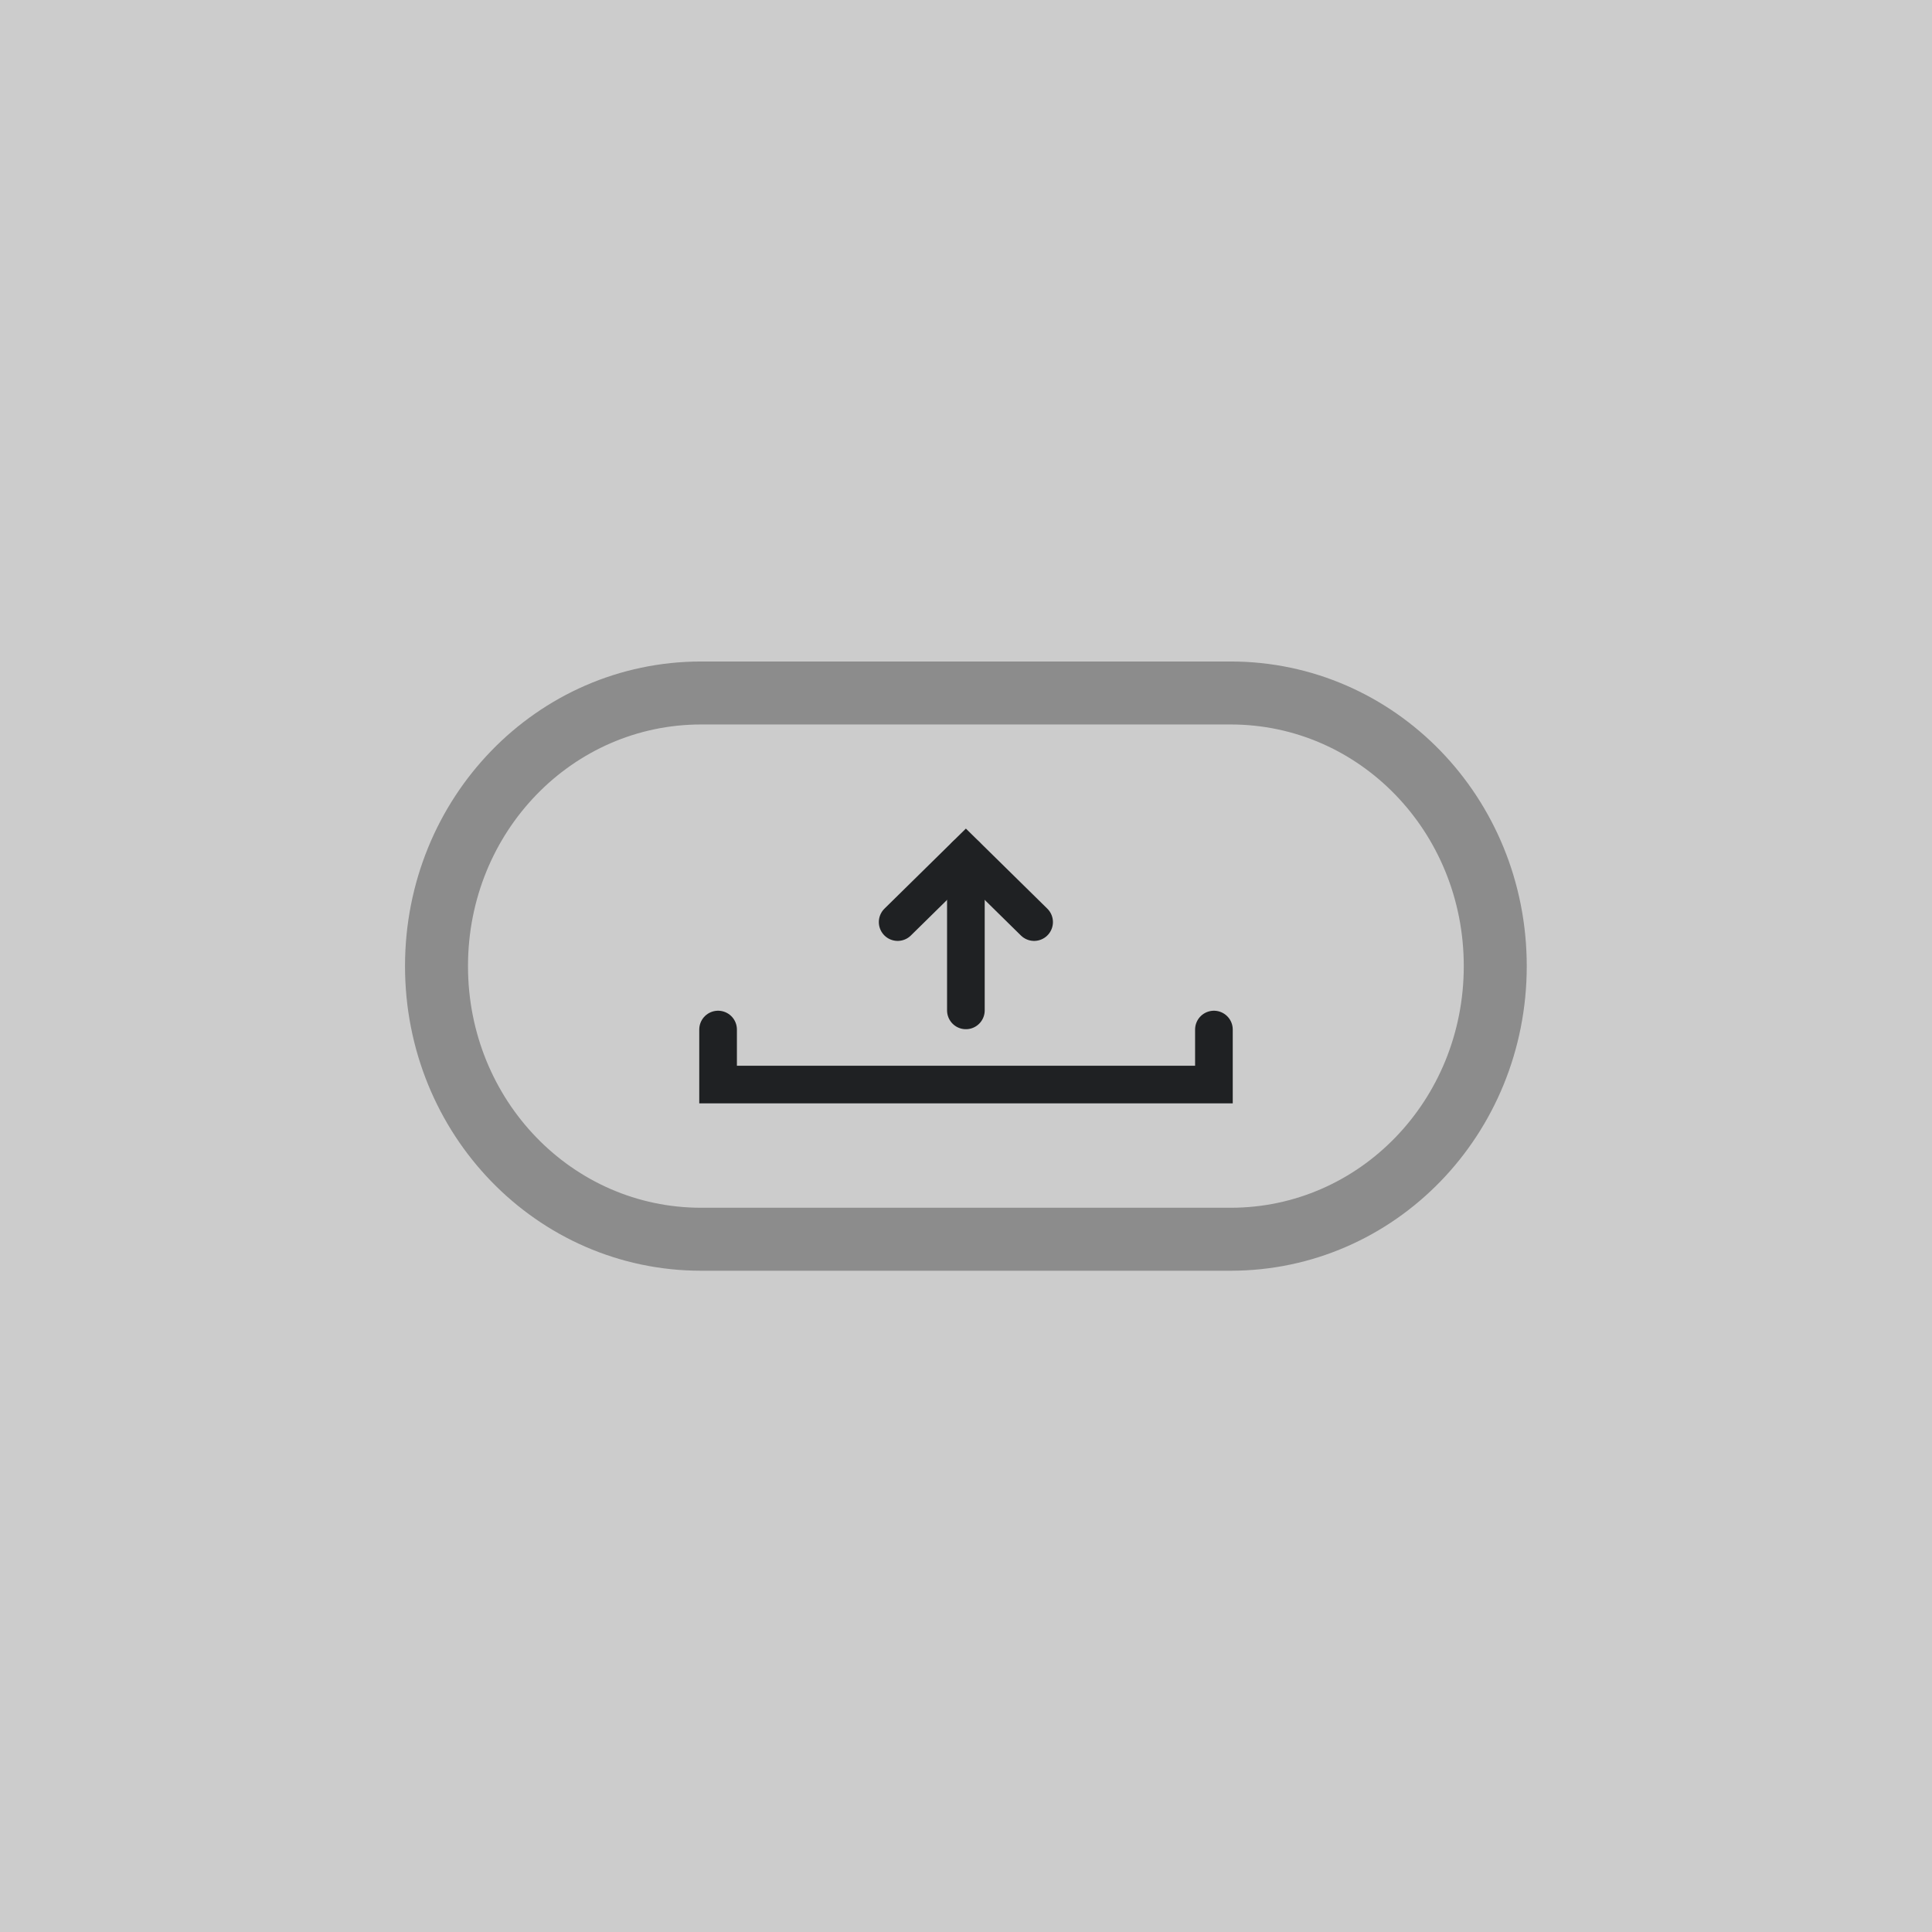 <?xml version="1.0" encoding="UTF-8" standalone="no"?>
<svg
   xmlns:dc="http://purl.org/dc/elements/1.1/"
   xmlns:cc="http://creativecommons.org/ns#"
   xmlns:rdf="http://www.w3.org/1999/02/22-rdf-syntax-ns#"
   xmlns:svg="http://www.w3.org/2000/svg"
   xmlns="http://www.w3.org/2000/svg"
   xmlns:sodipodi="http://sodipodi.sourceforge.net/DTD/sodipodi-0.dtd"
   xmlns:inkscape="http://www.inkscape.org/namespaces/inkscape"
   inkscape:export-ydpi="96"
   inkscape:export-xdpi="96"
   inkscape:export-filename="D:\Calcatz\Icon Pack\Adventure Narative Inspired by Arrival\GUI\Navigation Buttons\Xbox\Light\png\share.png"
   sodipodi:docname="share.svg"
   inkscape:version="1.0 (4035a4fb49, 2020-05-01)"
   id="svg6696"
   version="1.1"
   viewBox="0 0 8.467 8.467"
   height="32"
   width="32">
  <defs
     id="defs6690" />
  <sodipodi:namedview
     inkscape:window-maximized="1"
     inkscape:window-y="-8"
     inkscape:window-x="-8"
     inkscape:window-height="705"
     inkscape:window-width="1366"
     fit-margin-bottom="0"
     fit-margin-right="0"
     fit-margin-left="0"
     fit-margin-top="0"
     showgrid="false"
     inkscape:document-rotation="0"
     inkscape:current-layer="layer1"
     inkscape:document-units="mm"
     inkscape:cy="125.96285"
     inkscape:cx="159.28968"
     inkscape:zoom="1.2339194"
     inkscape:pageshadow="2"
     inkscape:pageopacity="0.0"
     borderopacity="1.0"
     bordercolor="#666666"
     pagecolor="#ffffff"
     id="base"
     units="px" />
  <g
     transform="translate(-101.6,-143.933)"
     id="layer1"
     inkscape:groupmode="layer"
     inkscape:label="Layer 1">
    <rect
       y="143.933"
       x="101.6"
       height="8.467"
       width="8.467"
       id="rect834"
       style="fill:#cccccc;fill-opacity:1;stroke-width:0.185;stroke-linecap:round;paint-order:fill markers stroke" />
    <path
       d="m 104.673,146.97 h 2.32 c 0.643,0 1.16,0.534 1.16,1.197 0,0.663 -0.517,1.197 -1.16,1.197 h -2.32 c -0.643,0 -1.16,-0.534 -1.16,-1.197 0,-0.663 0.517,-1.197 1.16,-1.197 z"
       style="fill:none;fill-opacity:1;stroke:#8c8c8c;stroke-width:0.276;stroke-linecap:round;stroke-miterlimit:4;stroke-dasharray:none;stroke-dashoffset:0;stroke-opacity:1;paint-order:markers stroke fill"
       id="rect2460" />
    <path
       id="path2462"
       style="fill:none;fill-opacity:0.331;stroke:#1f2123;stroke-width:0.165;stroke-linecap:round;stroke-miterlimit:4;stroke-dasharray:none;stroke-opacity:1;paint-order:markers stroke fill"
       d="m 104.747,148.445 v 0.241 h 2.173 v -0.241"
       sodipodi:nodetypes="cccc" />
    <path
       style="fill:none;stroke:#1f2123;stroke-width:0.165;stroke-linecap:round;stroke-linejoin:miter;stroke-miterlimit:4;stroke-dasharray:none;stroke-opacity:1"
       d="m 105.833,148.361 v -0.68"
       id="path2464"
       sodipodi:nodetypes="cc" />
    <path
       id="path2466"
       style="fill:none;fill-opacity:0.331;stroke:#1f2123;stroke-width:0.165;stroke-linecap:round;stroke-miterlimit:4;stroke-dasharray:none;stroke-opacity:1;paint-order:markers stroke fill"
       inkscape:transform-center-x="-0.012537112"
       inkscape:transform-center-y="-0.04263296"
       d="m 105.534,147.974 0.299,-0.294 0.299,0.294"
       sodipodi:nodetypes="ccc" />
    <rect
       inkscape:export-ydpi="96"
       inkscape:export-xdpi="96"
       inkscape:export-filename="D:\Calcatz\Icon Pack\Adventure Narative Inspired by Arrival\GUI\Navigation Buttons\Xbox\Light\png\64px\share.png"
       style="fill:#cccccc;fill-opacity:1;stroke-width:0.37;stroke-linecap:round;paint-order:fill markers stroke"
       id="rect836"
       width="16.933"
       height="16.933"
       x="112.213"
       y="143.933" />
    <path
       id="path838"
       style="fill:none;fill-opacity:1;stroke:#8c8c8c;stroke-width:0.552;stroke-linecap:round;stroke-miterlimit:4;stroke-dasharray:none;stroke-dashoffset:0;stroke-opacity:1;paint-order:markers stroke fill"
       d="m 118.36,150.006 h 4.64 c 1.285,0 2.32,1.068 2.32,2.394 0,1.326 -1.035,2.394 -2.32,2.394 h -4.64 c -1.285,0 -2.32,-1.068 -2.32,-2.394 0,-1.326 1.035,-2.394 2.32,-2.394 z" />
    <path
       sodipodi:nodetypes="cccc"
       d="m 118.507,152.956 v 0.482 h 4.346 v -0.482"
       style="fill:none;fill-opacity:0.331;stroke:#1f2123;stroke-width:0.33;stroke-linecap:round;stroke-miterlimit:4;stroke-dasharray:none;stroke-opacity:1;paint-order:markers stroke fill"
       id="path840" />
    <path
       sodipodi:nodetypes="cc"
       id="path842"
       d="m 120.68,152.789 v -1.361"
       style="fill:none;stroke:#1f2123;stroke-width:0.33;stroke-linecap:round;stroke-linejoin:miter;stroke-miterlimit:4;stroke-dasharray:none;stroke-opacity:1" />
    <path
       sodipodi:nodetypes="ccc"
       d="m 120.082,152.015 0.598,-0.587 0.598,0.587"
       inkscape:transform-center-y="-0.085261569"
       inkscape:transform-center-x="-0.025077571"
       style="fill:none;fill-opacity:0.331;stroke:#1f2123;stroke-width:0.33;stroke-linecap:round;stroke-miterlimit:4;stroke-dasharray:none;stroke-opacity:1;paint-order:markers stroke fill"
       id="path844" />
    <rect
       inkscape:export-ydpi="96"
       inkscape:export-xdpi="96"
       inkscape:export-filename="D:\Calcatz\Icon Pack\Adventure Narative Inspired by Arrival\GUI\Navigation Buttons\Xbox\Light\png\128px\share.png"
       y="143.933"
       x="130.734"
       height="33.867"
       width="33.867"
       id="rect846"
       style="fill:#cccccc;fill-opacity:1;stroke-width:0.739;stroke-linecap:round;paint-order:fill markers stroke" />
    <path
       d="m 143.028,156.078 h 9.279 c 2.57,0 4.64,2.136 4.64,4.788 0,2.653 -2.069,4.788 -4.64,4.788 h -9.279 c -2.57,0 -4.64,-2.136 -4.64,-4.788 0,-2.653 2.069,-4.788 4.64,-4.788 z"
       style="fill:none;fill-opacity:1;stroke:#8c8c8c;stroke-width:1.104;stroke-linecap:round;stroke-miterlimit:4;stroke-dasharray:none;stroke-dashoffset:0;stroke-opacity:1;paint-order:markers stroke fill"
       id="path848" />
    <path
       id="path850"
       style="fill:none;fill-opacity:0.331;stroke:#1f2123;stroke-width:0.66;stroke-linecap:round;stroke-miterlimit:4;stroke-dasharray:none;stroke-opacity:1;paint-order:markers stroke fill"
       d="m 143.321,161.979 v 0.963 h 8.693 v -0.963"
       sodipodi:nodetypes="cccc" />
    <path
       style="fill:none;stroke:#1f2123;stroke-width:0.66;stroke-linecap:round;stroke-linejoin:miter;stroke-miterlimit:4;stroke-dasharray:none;stroke-opacity:1"
       d="m 147.668,161.644 v -2.722"
       id="path852"
       sodipodi:nodetypes="cc" />
    <path
       id="path854"
       style="fill:none;fill-opacity:0.331;stroke:#1f2123;stroke-width:0.66;stroke-linecap:round;stroke-miterlimit:4;stroke-dasharray:none;stroke-opacity:1;paint-order:markers stroke fill"
       inkscape:transform-center-x="-0.050153848"
       inkscape:transform-center-y="-0.17051879"
       d="m 146.472,160.097 1.196,-1.174 1.196,1.174"
       sodipodi:nodetypes="ccc" />
    <rect
       inkscape:export-ydpi="96"
       inkscape:export-xdpi="96"
       inkscape:export-filename="D:\Calcatz\Icon Pack\Adventure Narative Inspired by Arrival\GUI\Navigation Buttons\Xbox\Light\png\256px\share.png"
       style="fill:#cccccc;fill-opacity:1;stroke-width:1.478;stroke-linecap:round;paint-order:fill markers stroke"
       id="rect856"
       width="67.733"
       height="67.733"
       x="169.095"
       y="143.933" />
    <path
       id="path858"
       style="fill:none;fill-opacity:1;stroke:#8c8c8c;stroke-width:2.208;stroke-linecap:round;stroke-miterlimit:4;stroke-dasharray:none;stroke-dashoffset:0;stroke-opacity:1;paint-order:markers stroke fill"
       d="m 193.682,168.223 h 18.558 c 5.141,0 9.279,4.271 9.279,9.577 0,5.306 -4.138,9.577 -9.279,9.577 h -18.558 c -5.141,0 -9.279,-4.271 -9.279,-9.577 0,-5.305 4.138,-9.577 9.279,-9.577 z" />
    <path
       sodipodi:nodetypes="cccc"
       d="m 194.269,180.024 v 1.926 h 17.385 v -1.926"
       style="fill:none;fill-opacity:0.331;stroke:#1f2123;stroke-width:1.32;stroke-linecap:round;stroke-miterlimit:4;stroke-dasharray:none;stroke-opacity:1;paint-order:markers stroke fill"
       id="path860" />
    <path
       sodipodi:nodetypes="cc"
       id="path862"
       d="m 202.961,179.354 v -5.443"
       style="fill:none;stroke:#1f2123;stroke-width:1.32;stroke-linecap:round;stroke-linejoin:miter;stroke-miterlimit:4;stroke-dasharray:none;stroke-opacity:1" />
    <path
       sodipodi:nodetypes="ccc"
       d="m 200.569,176.26 2.392,-2.349 2.392,2.349"
       inkscape:transform-center-y="-0.34103323"
       inkscape:transform-center-x="-0.10030589"
       style="fill:none;fill-opacity:0.331;stroke:#1f2123;stroke-width:1.32;stroke-linecap:round;stroke-miterlimit:4;stroke-dasharray:none;stroke-opacity:1;paint-order:markers stroke fill"
       id="path864" />
  </g>
</svg>

